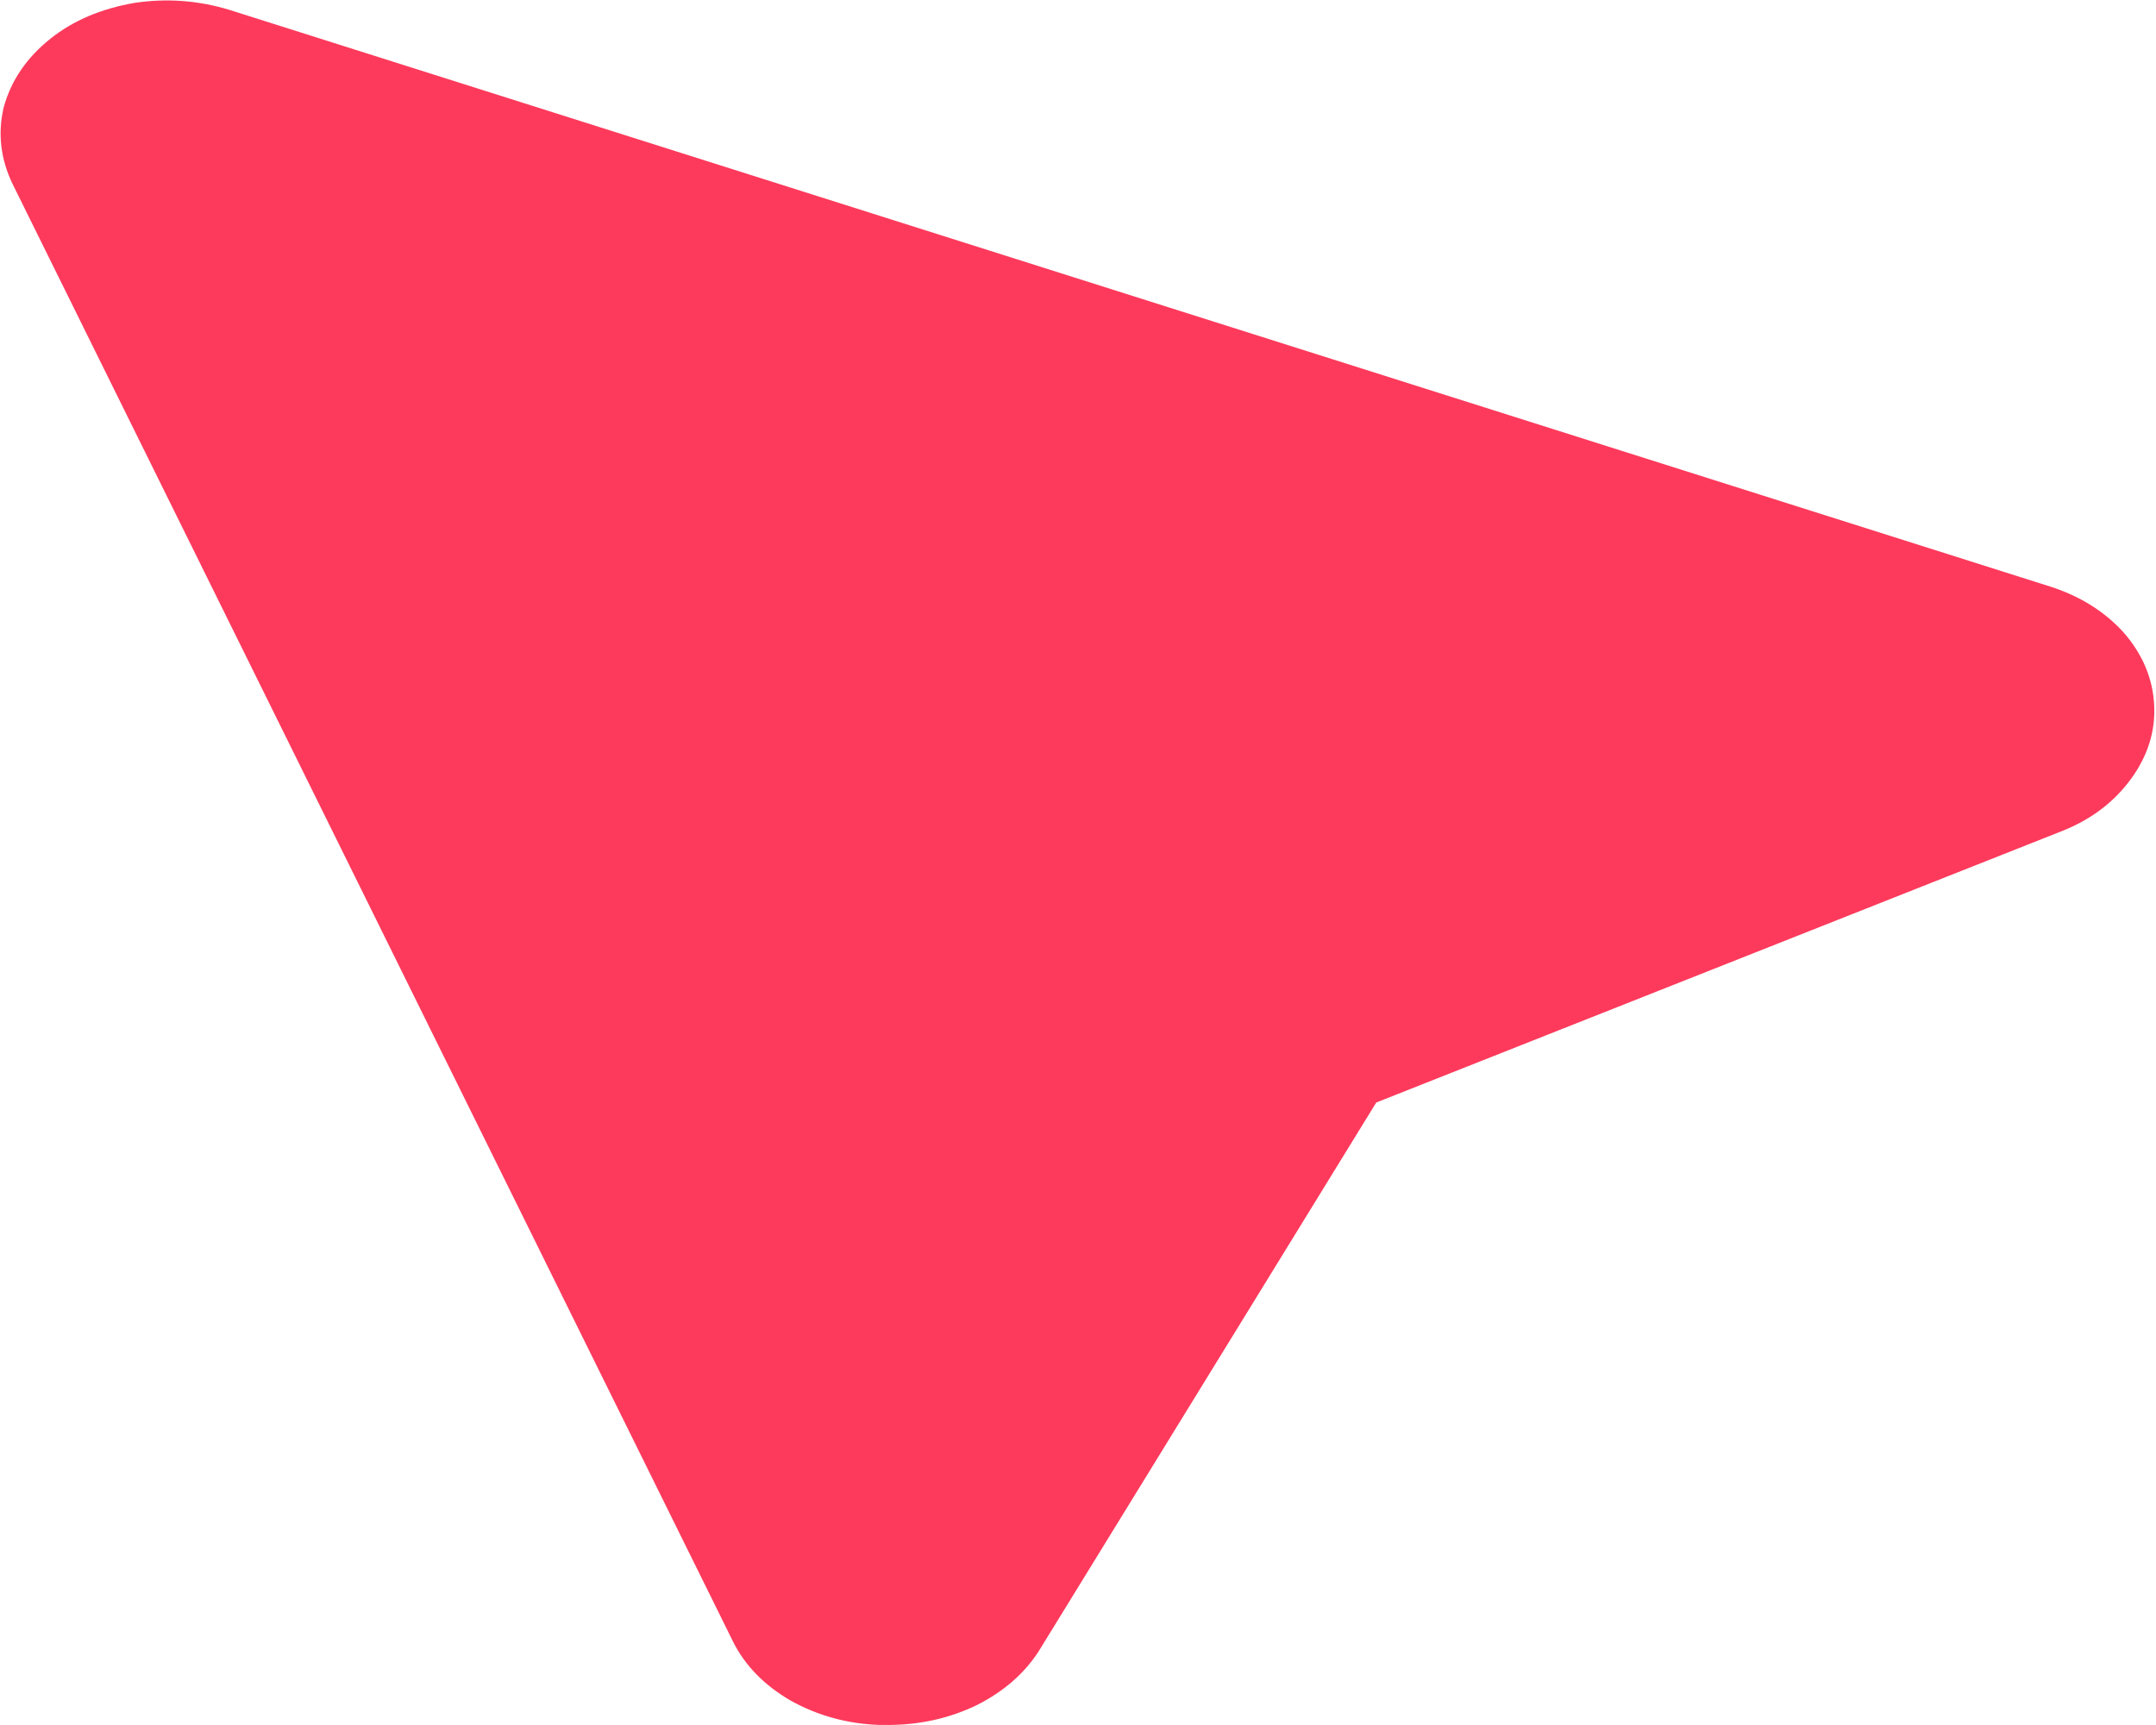 <svg width="420" height="336" viewBox="0 0 420 336" fill="none" xmlns="http://www.w3.org/2000/svg">
<path d="M415.101 151.76C418.367 147.279 419.882 142.518 419.648 137.479C419.417 132.252 417.433 127.491 413.699 123.198C409.964 119.092 405.183 116.104 399.351 114.237L44.801 1.957C38.734 0.09 32.551 -0.379 26.25 0.555C19.715 1.676 14.234 4.008 9.801 7.555C5.133 11.289 2.101 15.77 0.699 20.996C-0.465 26.035 0.117 30.984 2.449 35.836L142.799 319.756C145.131 324.42 148.865 328.248 153.998 331.233C159.365 334.221 165.197 335.807 171.498 335.994H172.896C179.197 335.994 185.033 334.686 190.396 332.072C195.533 329.459 199.498 326.006 202.298 321.713L268.099 214.753L401.799 161.831C407.397 159.593 411.83 156.23 415.1 151.753L415.101 151.76Z" fill="#FD3A5C"/>
</svg>
